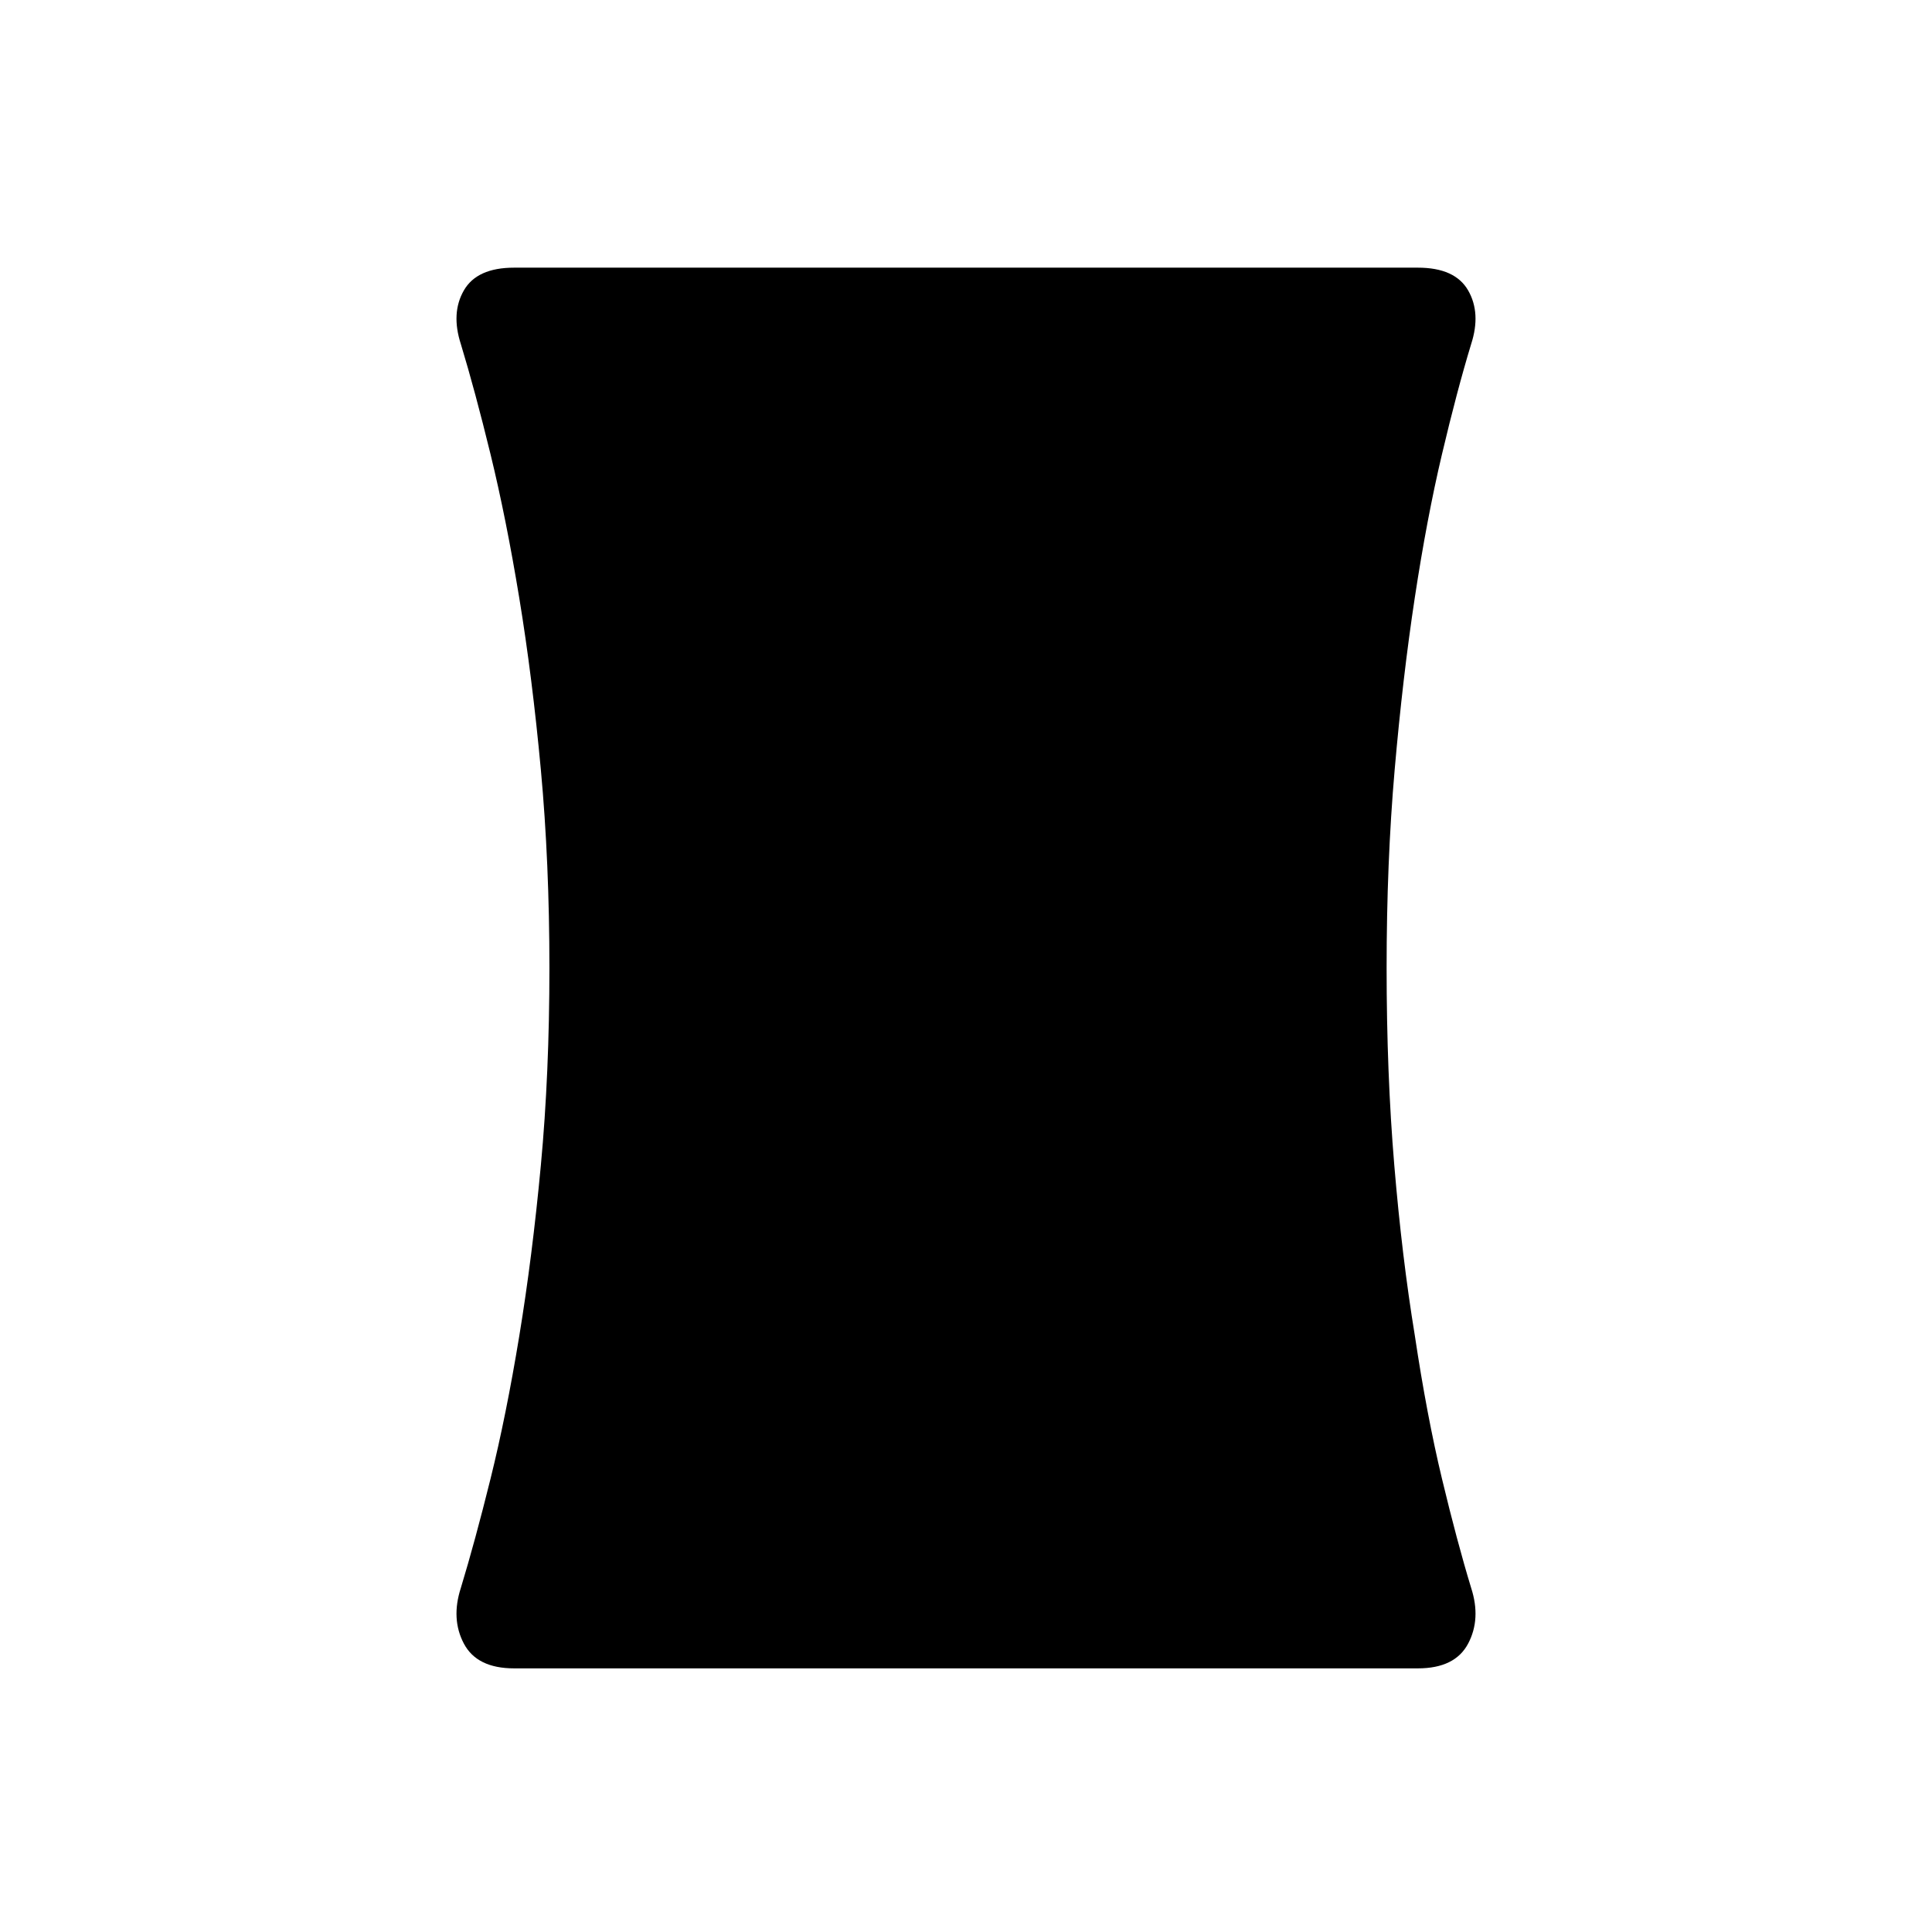 <svg xmlns="http://www.w3.org/2000/svg" height="48" viewBox="0 -960 960 960" width="48"><path d="M255.46-131q-18.46 0-24.96-12.29T229-171q7-23 14.75-54.25T258-296q6.5-39.5 10.75-85t4.25-98q0-52.5-4.25-98.5T258-663q-6.5-39.5-14.25-71.25T229-789q-5-15.43 1.5-26.71Q237-827 255.46-827h449.08q18.46 0 24.96 11.29Q736-804.43 731-789q-7 23-14.5 54.75T703-663q-6 39.5-10 85.5t-4 98.5q0 52.5 3.82 98.06 3.81 45.56 10.18 84.44 6 40 13.5 71.25T731-171q5 15.42-1.5 27.71Q723-131 704.54-131H255.46Z"/></svg>